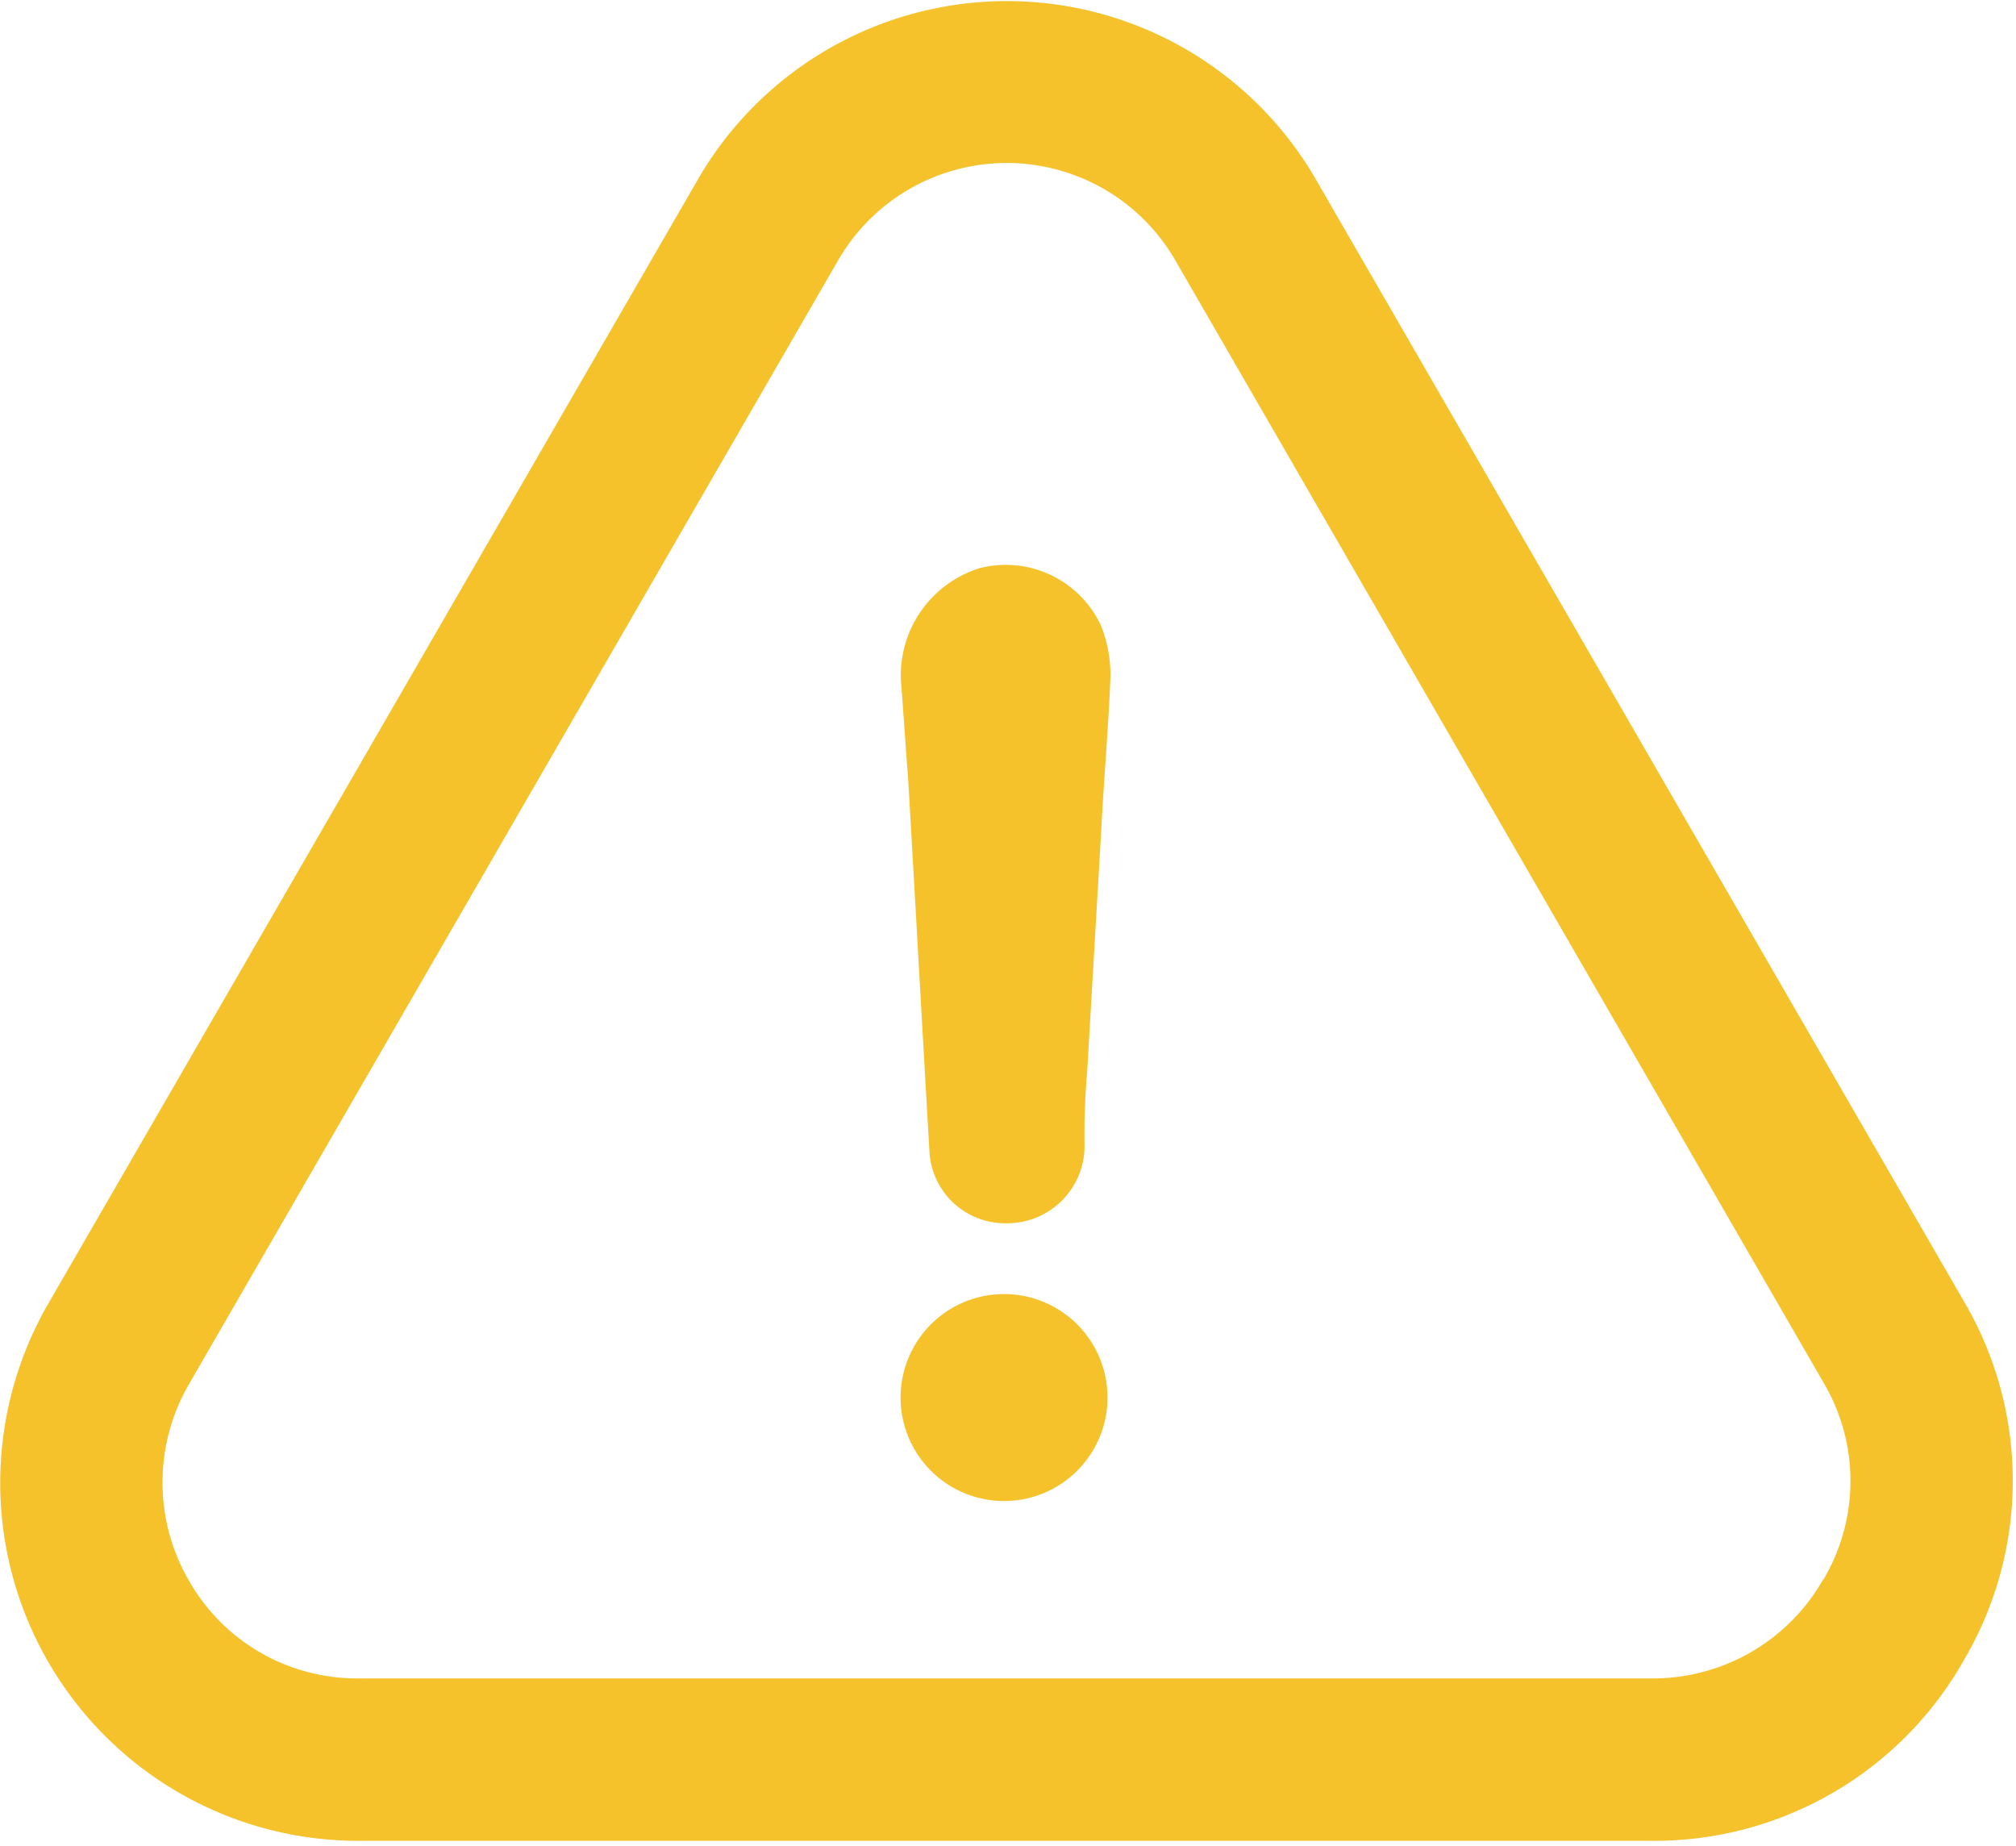 <svg id="exceptionicon" xmlns="http://www.w3.org/2000/svg" xmlns:xlink="http://www.w3.org/1999/xlink" viewBox="0 0 35.911 32.88">
  <defs>
    <style>
      .cls-1 {
        fill: #f5c22b;
      }

      .cls-2 {
        clip-path: url(#clip-path);
      }
    </style>
    <clipPath id="clip-path">
      <rect id="Rectangle_1549" data-name="Rectangle 1549" class="cls-1" width="35.911" height="32.88"/>
    </clipPath>
  </defs>
  <g id="Group_2998" data-name="Group 2998">
    <g id="Group_2996" data-name="Group 2996" class="cls-2">
      <path id="Path_4368" data-name="Path 4368" class="cls-1" d="M176.443,250.2a1.843,1.843,0,1,0,0,3.685,1.843,1.843,0,0,0,0-3.685Zm0,0" transform="translate(-158.515 -227.15)"/>
    </g>
    <g id="Group_2997" data-name="Group 2997" class="cls-2">
      <path id="Path_4369" data-name="Path 4369" class="cls-1" d="M34.969,29.754a6.3,6.3,0,0,0,.018-6.366L23.444,3.406A6.357,6.357,0,0,0,12.407,3.4L.845,23.407a6.377,6.377,0,0,0,5.528,9.563h23.05a6.332,6.332,0,0,0,5.546-3.215Zm-2.506-1.437a3.486,3.486,0,0,1-3.04,1.76H6.364a3.439,3.439,0,0,1-3-1.723,3.486,3.486,0,0,1-.009-3.519l11.553-20a3.468,3.468,0,0,1,6.025,0l11.553,20a3.44,3.44,0,0,1-.018,3.482Zm0,0" transform="translate(0.012 -0.182)"/>
    </g>
  </g>
  <path id="Path_4370" data-name="Path 4370" class="cls-1" d="M175.619,109.266a2,2,0,0,0-1.419,2.008c.046.58.083,1.17.129,1.75.129,2.22.249,4.394.378,6.615a1.351,1.351,0,0,0,1.382,1.3,1.378,1.378,0,0,0,1.382-1.345,13.217,13.217,0,0,1,.046-1.345c.083-1.419.166-2.847.249-4.265.046-.921.129-1.843.166-2.764a2.371,2.371,0,0,0-.166-.921,1.87,1.87,0,0,0-2.147-1.032Zm0,0" transform="translate(-158.152 -99.151)"/>
</svg>

